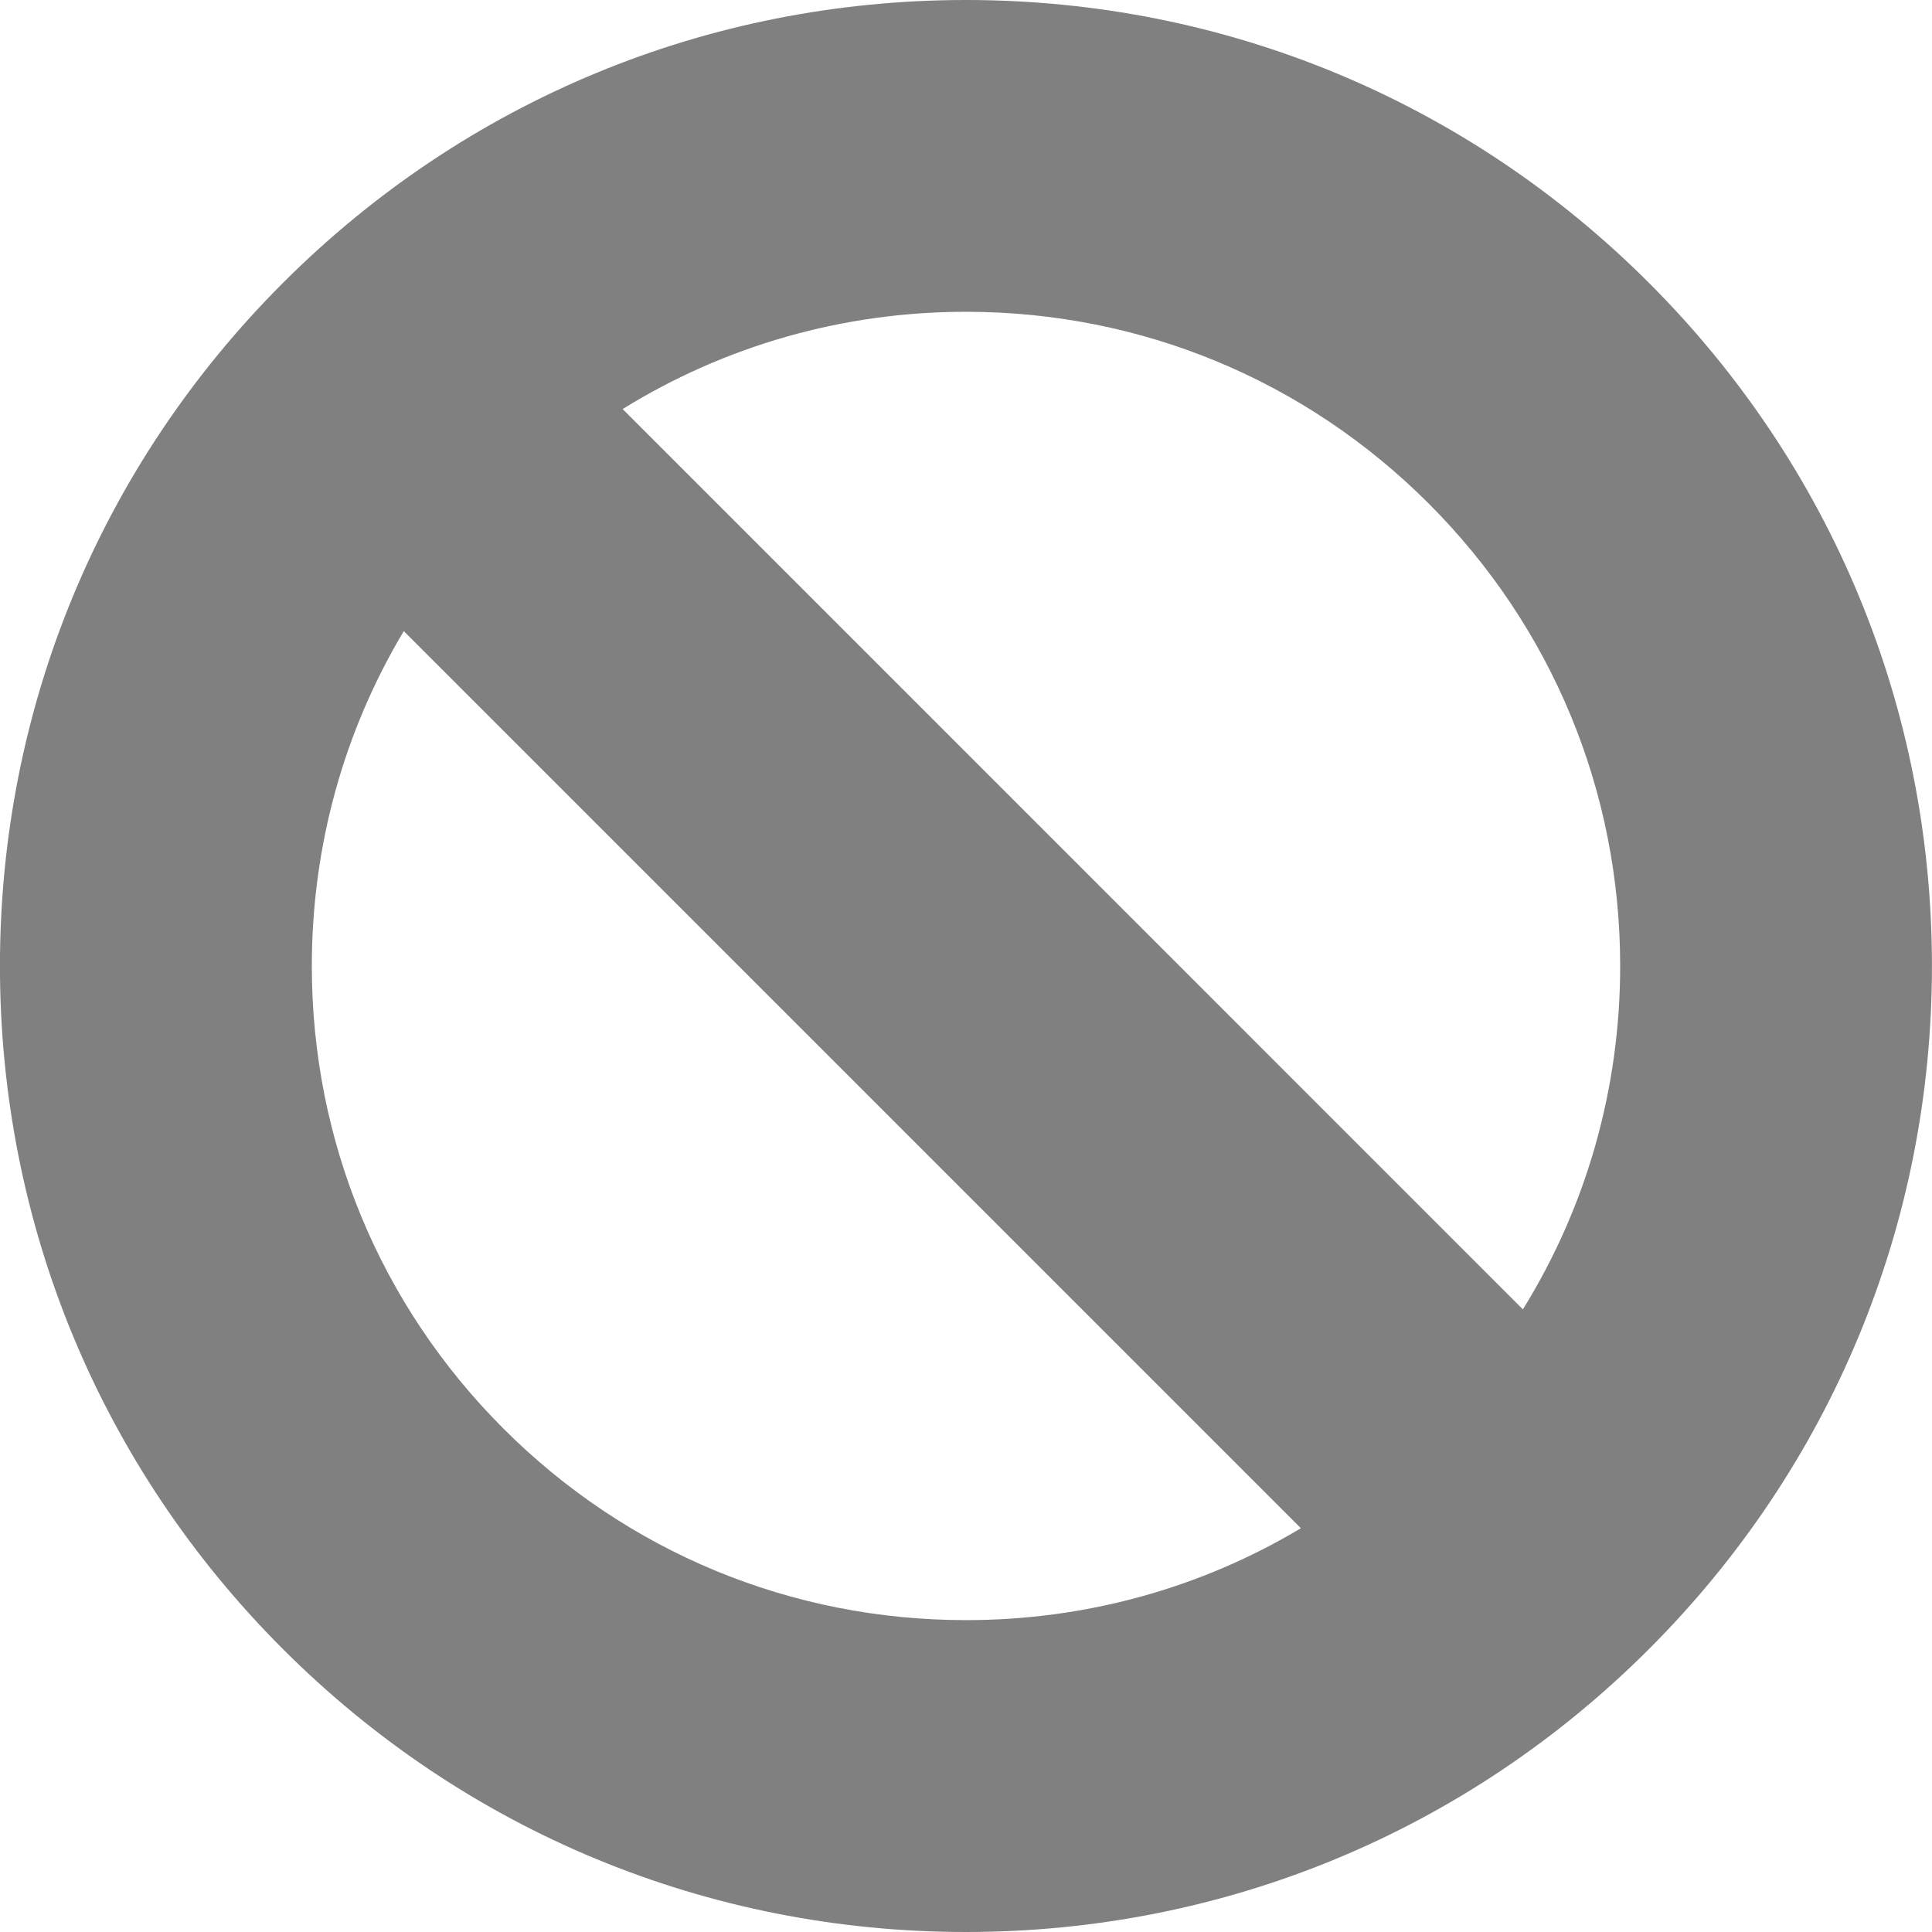 <?xml version="1.0" encoding="utf-8"?>
<!-- Generator: Adobe Illustrator 17.0.0, SVG Export Plug-In . SVG Version: 6.00 Build 0)  -->
<!DOCTYPE svg PUBLIC "-//W3C//DTD SVG 1.1//EN" "http://www.w3.org/Graphics/SVG/1.1/DTD/svg11.dtd">
<svg version="1.1" id="Layer_1" xmlns="http://www.w3.org/2000/svg" xmlns:xlink="http://www.w3.org/1999/xlink" x="0px" y="0px"
	 width="39.882px" height="39.882px" viewBox="-9.17 -3.424 39.882 39.882" enable-background="new -9.17 -3.424 39.882 39.882"
	 xml:space="preserve">
<path fill="#808080" d="M24.871,2.417c-3.766-3.766-8.774-5.841-14.1-5.841S0.437-1.35-3.33,2.417
	c-3.766,3.766-5.841,8.774-5.841,14.1s2.074,10.334,5.841,14.1c3.766,3.766,8.774,5.841,14.1,5.841s10.334-2.074,14.1-5.841
	c3.766-3.766,5.841-8.774,5.841-14.1S28.638,6.183,24.871,2.417z M20.32,6.968c2.551,2.551,3.955,5.942,3.955,9.549
	c0,2.544-0.701,4.978-2.008,7.088L3.683,5.02c2.11-1.306,4.545-2.008,7.088-2.008C14.378,3.013,17.769,4.417,20.32,6.968z
	 M1.222,26.066c-2.551-2.551-3.955-5.942-3.955-9.549c0-2.473,0.661-4.844,1.898-6.913l18.519,18.519
	c-2.069,1.237-4.44,1.897-6.913,1.897C7.164,30.021,3.772,28.617,1.222,26.066z"/>
</svg>
